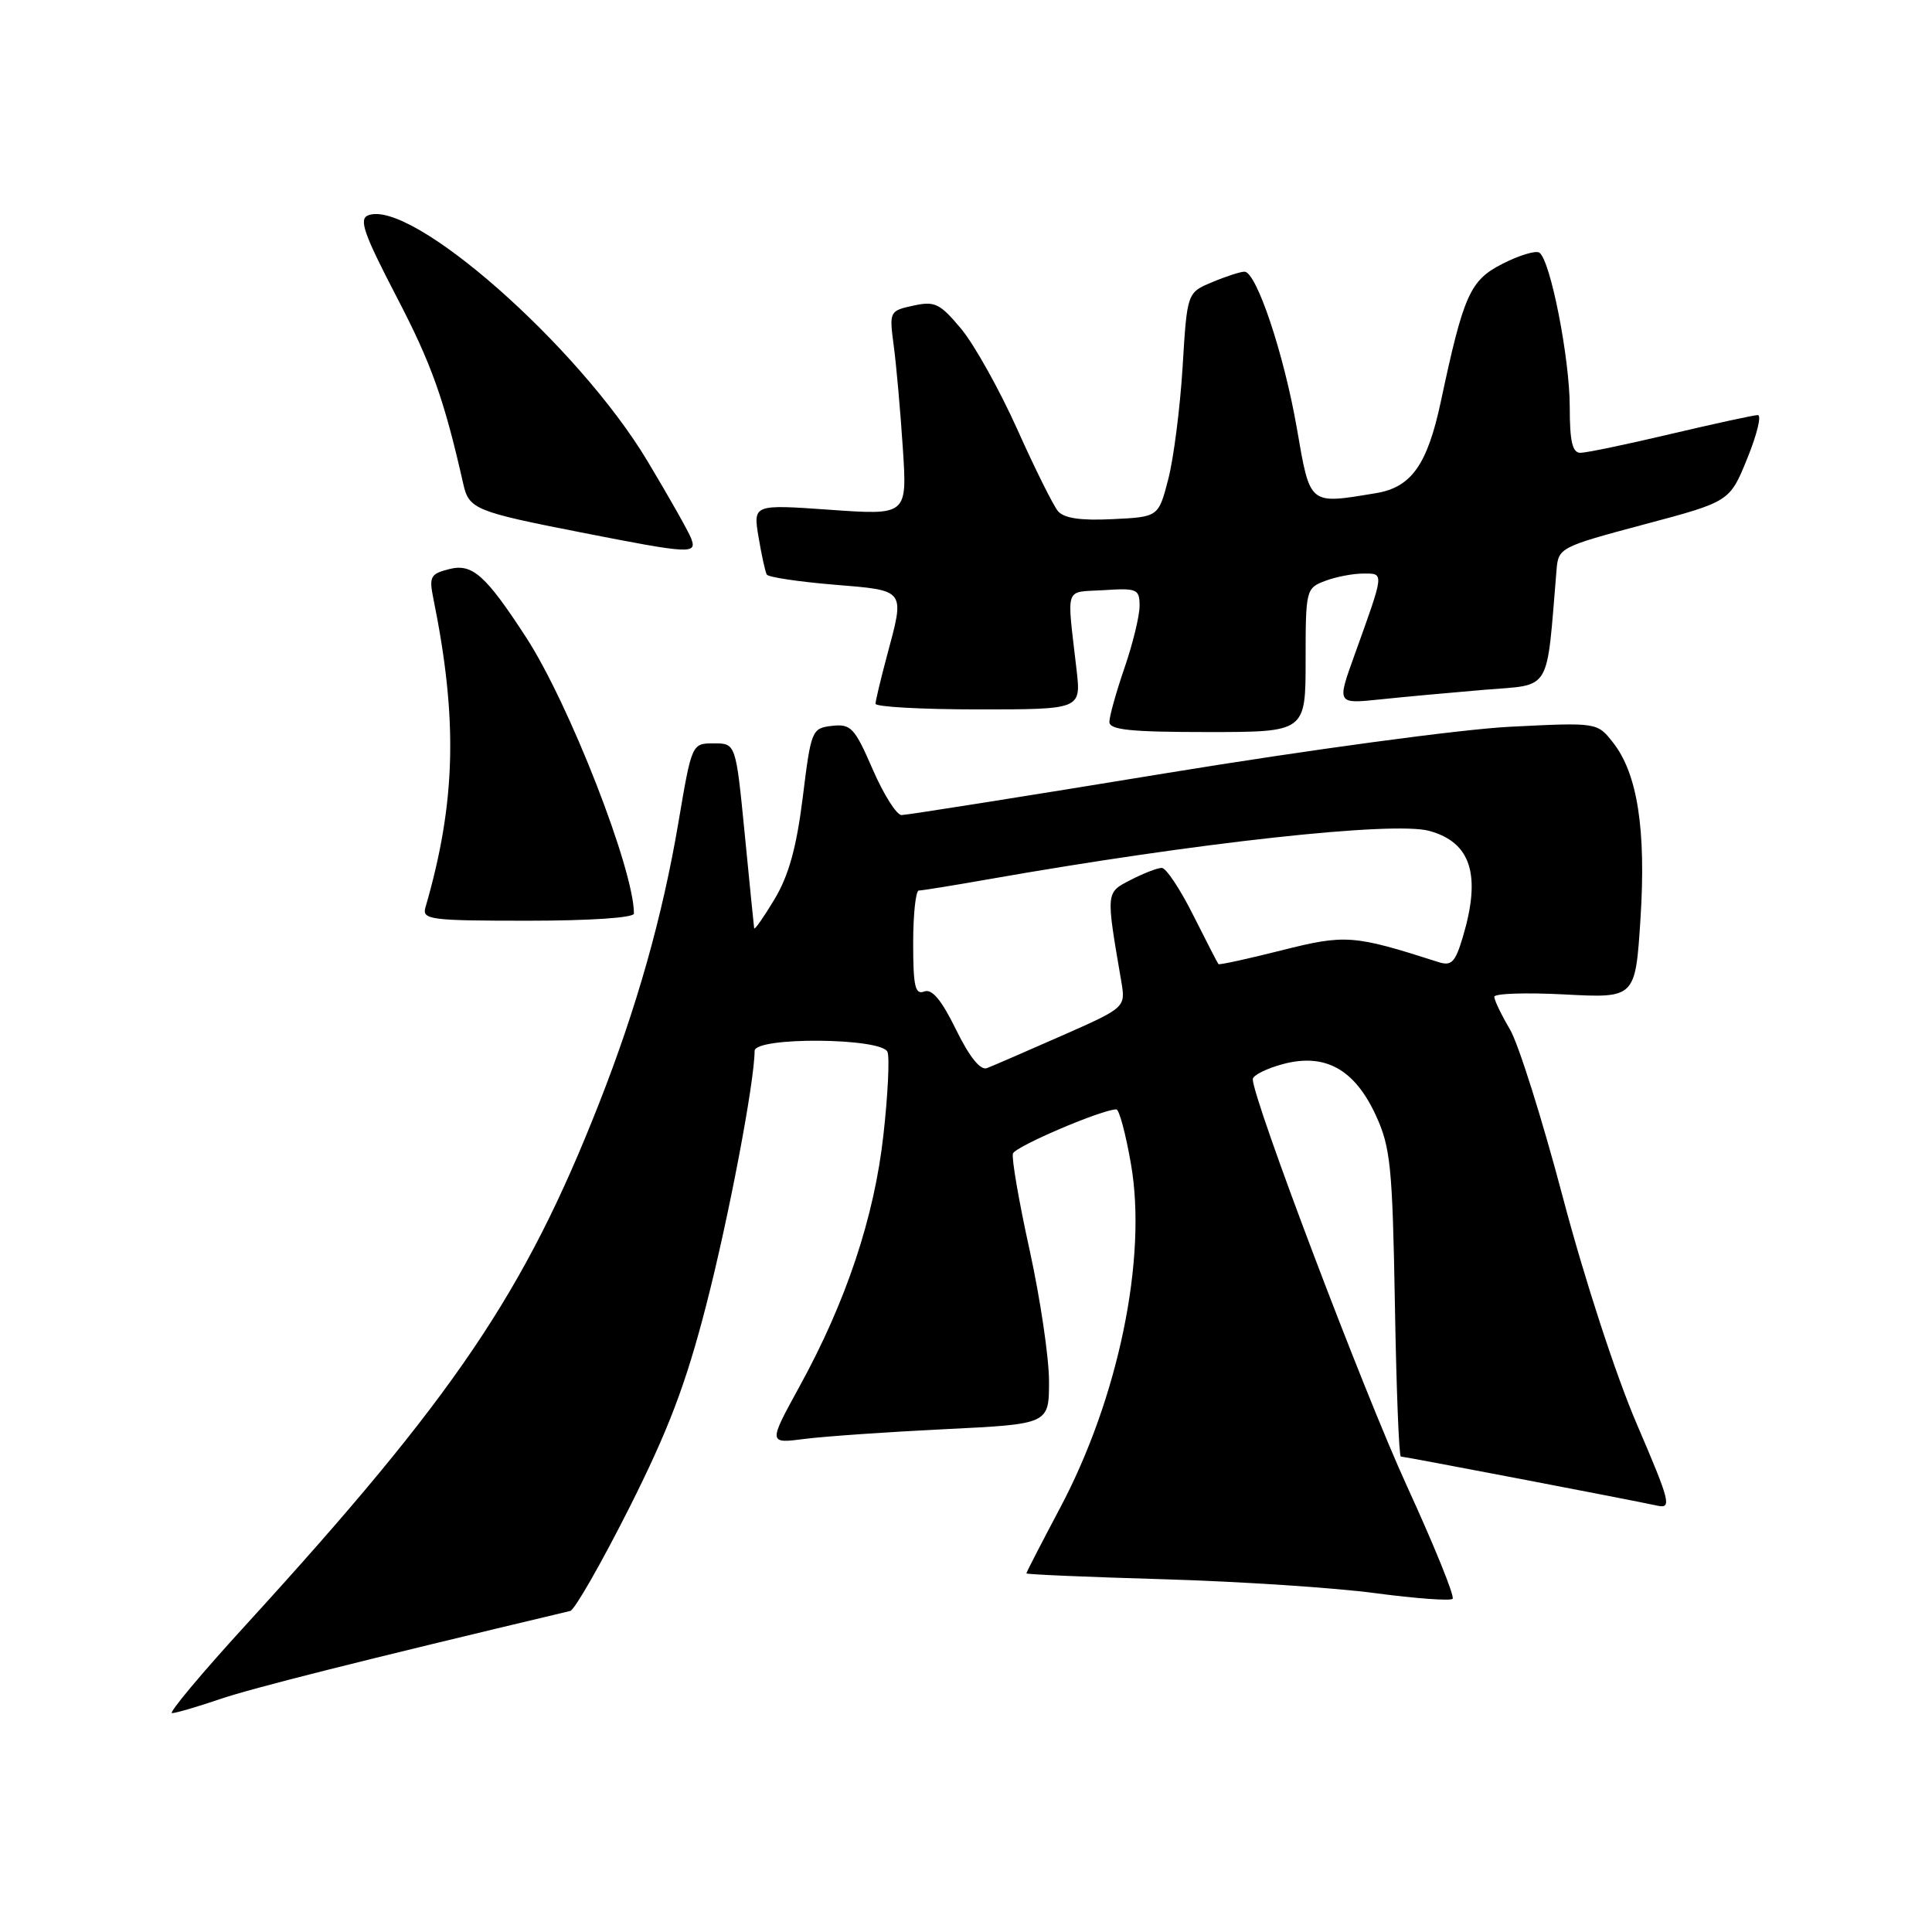 <?xml version="1.0" encoding="UTF-8" standalone="no"?>
<!DOCTYPE svg PUBLIC "-//W3C//DTD SVG 1.1//EN" "http://www.w3.org/Graphics/SVG/1.1/DTD/svg11.dtd" >
<svg xmlns="http://www.w3.org/2000/svg" xmlns:xlink="http://www.w3.org/1999/xlink" version="1.1" viewBox="0 0 256 256">
 <g >
 <path fill="currentColor"
d=" M 29.09 225.16 C 33.42 223.68 47.57 220.12 75.56 213.46 C 76.14 213.32 79.64 207.20 83.35 199.86 C 88.57 189.49 90.86 183.47 93.56 173.00 C 96.54 161.47 99.97 143.43 99.99 139.25 C 100.00 137.36 116.87 137.50 117.60 139.39 C 117.89 140.16 117.65 145.10 117.06 150.37 C 115.85 161.30 112.12 172.47 105.92 183.75 C 101.79 191.29 101.79 191.29 106.65 190.66 C 109.32 190.32 117.69 189.74 125.25 189.37 C 139.00 188.70 139.00 188.70 139.00 183.02 C 139.00 179.90 137.84 172.08 136.43 165.64 C 135.01 159.21 134.02 153.45 134.22 152.85 C 134.53 151.91 146.03 147.00 147.92 147.00 C 148.30 147.00 149.17 150.26 149.86 154.25 C 152.03 166.71 148.20 185.26 140.44 199.86 C 138.00 204.46 136.00 208.34 136.00 208.48 C 136.00 208.62 144.21 208.97 154.25 209.26 C 164.29 209.56 176.87 210.38 182.22 211.10 C 187.56 211.81 192.18 212.15 192.48 211.85 C 192.78 211.55 190.05 204.82 186.42 196.90 C 180.70 184.43 166.00 145.63 166.00 143.00 C 166.00 142.49 167.79 141.59 169.98 141.00 C 175.57 139.50 179.50 141.67 182.32 147.82 C 184.25 152.02 184.51 154.59 184.83 172.75 C 185.02 183.89 185.37 193.00 185.62 193.00 C 186.10 193.00 216.29 198.78 219.61 199.51 C 221.55 199.93 221.31 199.01 216.90 188.73 C 214.12 182.27 209.96 169.52 207.10 158.70 C 204.37 148.36 201.21 138.32 200.07 136.39 C 198.93 134.46 198.00 132.52 198.00 132.08 C 198.00 131.64 202.20 131.50 207.34 131.77 C 216.69 132.26 216.69 132.26 217.37 121.78 C 218.13 109.93 216.98 102.52 213.74 98.40 C 211.64 95.72 211.64 95.72 200.07 96.30 C 193.58 96.63 173.60 99.33 154.58 102.44 C 135.93 105.50 120.13 108.00 119.46 108.00 C 118.80 108.00 117.08 105.27 115.63 101.93 C 113.24 96.42 112.75 95.90 110.25 96.18 C 107.57 96.49 107.47 96.73 106.37 105.65 C 105.54 112.29 104.52 115.99 102.63 119.15 C 101.19 121.54 99.98 123.28 99.93 123.00 C 99.89 122.72 99.32 117.10 98.68 110.50 C 97.50 98.50 97.50 98.50 94.59 98.50 C 91.67 98.50 91.67 98.50 89.89 109.00 C 87.78 121.47 84.36 133.55 79.37 146.23 C 69.51 171.32 60.19 185.08 32.63 215.25 C 26.72 221.71 22.30 227.00 22.79 227.00 C 23.28 227.00 26.12 226.17 29.09 225.16 Z  M 84.00 121.05 C 84.00 115.21 75.42 93.24 69.71 84.45 C 64.36 76.22 62.59 74.64 59.56 75.40 C 57.04 76.03 56.83 76.40 57.42 79.30 C 60.69 95.38 60.41 106.35 56.37 120.25 C 55.91 121.86 57.01 122.00 69.93 122.00 C 78.16 122.00 84.00 121.61 84.00 121.05 Z  M 173.00 87.48 C 173.00 78.17 173.06 77.93 175.57 76.98 C 176.98 76.44 179.26 76.00 180.63 76.00 C 183.45 76.00 183.48 75.67 179.45 86.88 C 177.15 93.27 177.15 93.27 182.83 92.68 C 185.95 92.35 192.18 91.78 196.69 91.40 C 205.69 90.65 204.87 92.03 206.25 75.51 C 206.49 72.58 206.73 72.46 217.85 69.49 C 229.20 66.47 229.20 66.47 231.53 60.73 C 232.81 57.58 233.44 55.00 232.92 55.00 C 232.41 55.00 227.22 56.13 221.40 57.50 C 215.58 58.88 210.19 60.00 209.41 60.00 C 208.35 60.00 208.00 58.49 208.00 53.95 C 208.00 47.45 205.42 34.38 203.96 33.47 C 203.47 33.17 201.26 33.84 199.06 34.97 C 194.78 37.15 193.93 39.06 190.91 53.25 C 189.13 61.57 187.01 64.57 182.35 65.34 C 173.36 66.83 173.63 67.04 171.84 56.75 C 170.13 46.89 166.48 36.00 164.90 36.00 C 164.37 36.00 162.44 36.62 160.62 37.39 C 157.30 38.77 157.30 38.77 156.70 48.64 C 156.37 54.06 155.51 60.75 154.80 63.50 C 153.50 68.50 153.50 68.50 147.41 68.79 C 143.16 69.00 140.97 68.67 140.17 67.71 C 139.55 66.95 137.11 62.06 134.77 56.83 C 132.42 51.61 129.08 45.63 127.35 43.56 C 124.54 40.20 123.87 39.87 121.01 40.50 C 117.85 41.19 117.82 41.26 118.43 45.85 C 118.77 48.41 119.31 54.50 119.63 59.39 C 120.21 68.27 120.21 68.27 110.00 67.55 C 99.79 66.83 99.79 66.83 100.51 71.16 C 100.91 73.55 101.40 75.78 101.60 76.13 C 101.80 76.48 105.80 77.08 110.49 77.47 C 120.12 78.27 119.92 77.99 117.50 87.00 C 116.69 90.03 116.02 92.84 116.01 93.25 C 116.01 93.66 122.13 94.00 129.62 94.00 C 143.25 94.00 143.25 94.00 142.65 88.75 C 141.35 77.39 140.96 78.53 146.25 78.20 C 150.68 77.91 151.00 78.05 151.00 80.29 C 151.00 81.61 150.10 85.30 149.00 88.50 C 147.90 91.70 147.00 94.92 147.00 95.66 C 147.00 96.71 149.78 97.00 160.00 97.00 C 173.00 97.00 173.00 97.00 173.00 87.48 Z  M 91.58 71.34 C 91.23 70.42 88.62 65.81 85.79 61.09 C 76.63 45.81 54.50 26.34 48.79 28.53 C 47.52 29.02 48.19 30.94 52.54 39.31 C 57.19 48.23 58.85 52.91 61.39 64.14 C 62.14 67.46 62.97 67.80 77.00 70.55 C 91.55 73.41 92.39 73.45 91.58 71.34 Z  M 126.68 136.43 C 124.75 132.49 123.49 130.98 122.46 131.38 C 121.26 131.84 121.00 130.68 121.00 124.97 C 121.00 121.14 121.34 118.00 121.75 118.00 C 122.16 118.00 126.31 117.33 130.96 116.51 C 158.63 111.64 184.64 108.79 189.40 110.10 C 194.94 111.63 196.29 115.95 193.82 124.20 C 192.82 127.54 192.32 128.04 190.57 127.47 C 179.34 123.87 178.27 123.79 169.80 125.93 C 165.32 127.06 161.56 127.88 161.45 127.75 C 161.33 127.61 159.83 124.69 158.10 121.25 C 156.38 117.81 154.51 115.00 153.94 115.00 C 153.37 115.00 151.52 115.72 149.83 116.59 C 146.51 118.30 146.53 118.08 148.57 130.00 C 149.16 133.50 149.16 133.50 140.64 137.26 C 135.96 139.32 131.52 141.25 130.78 141.53 C 129.91 141.86 128.47 140.08 126.68 136.43 Z "/>
</g>
</svg>